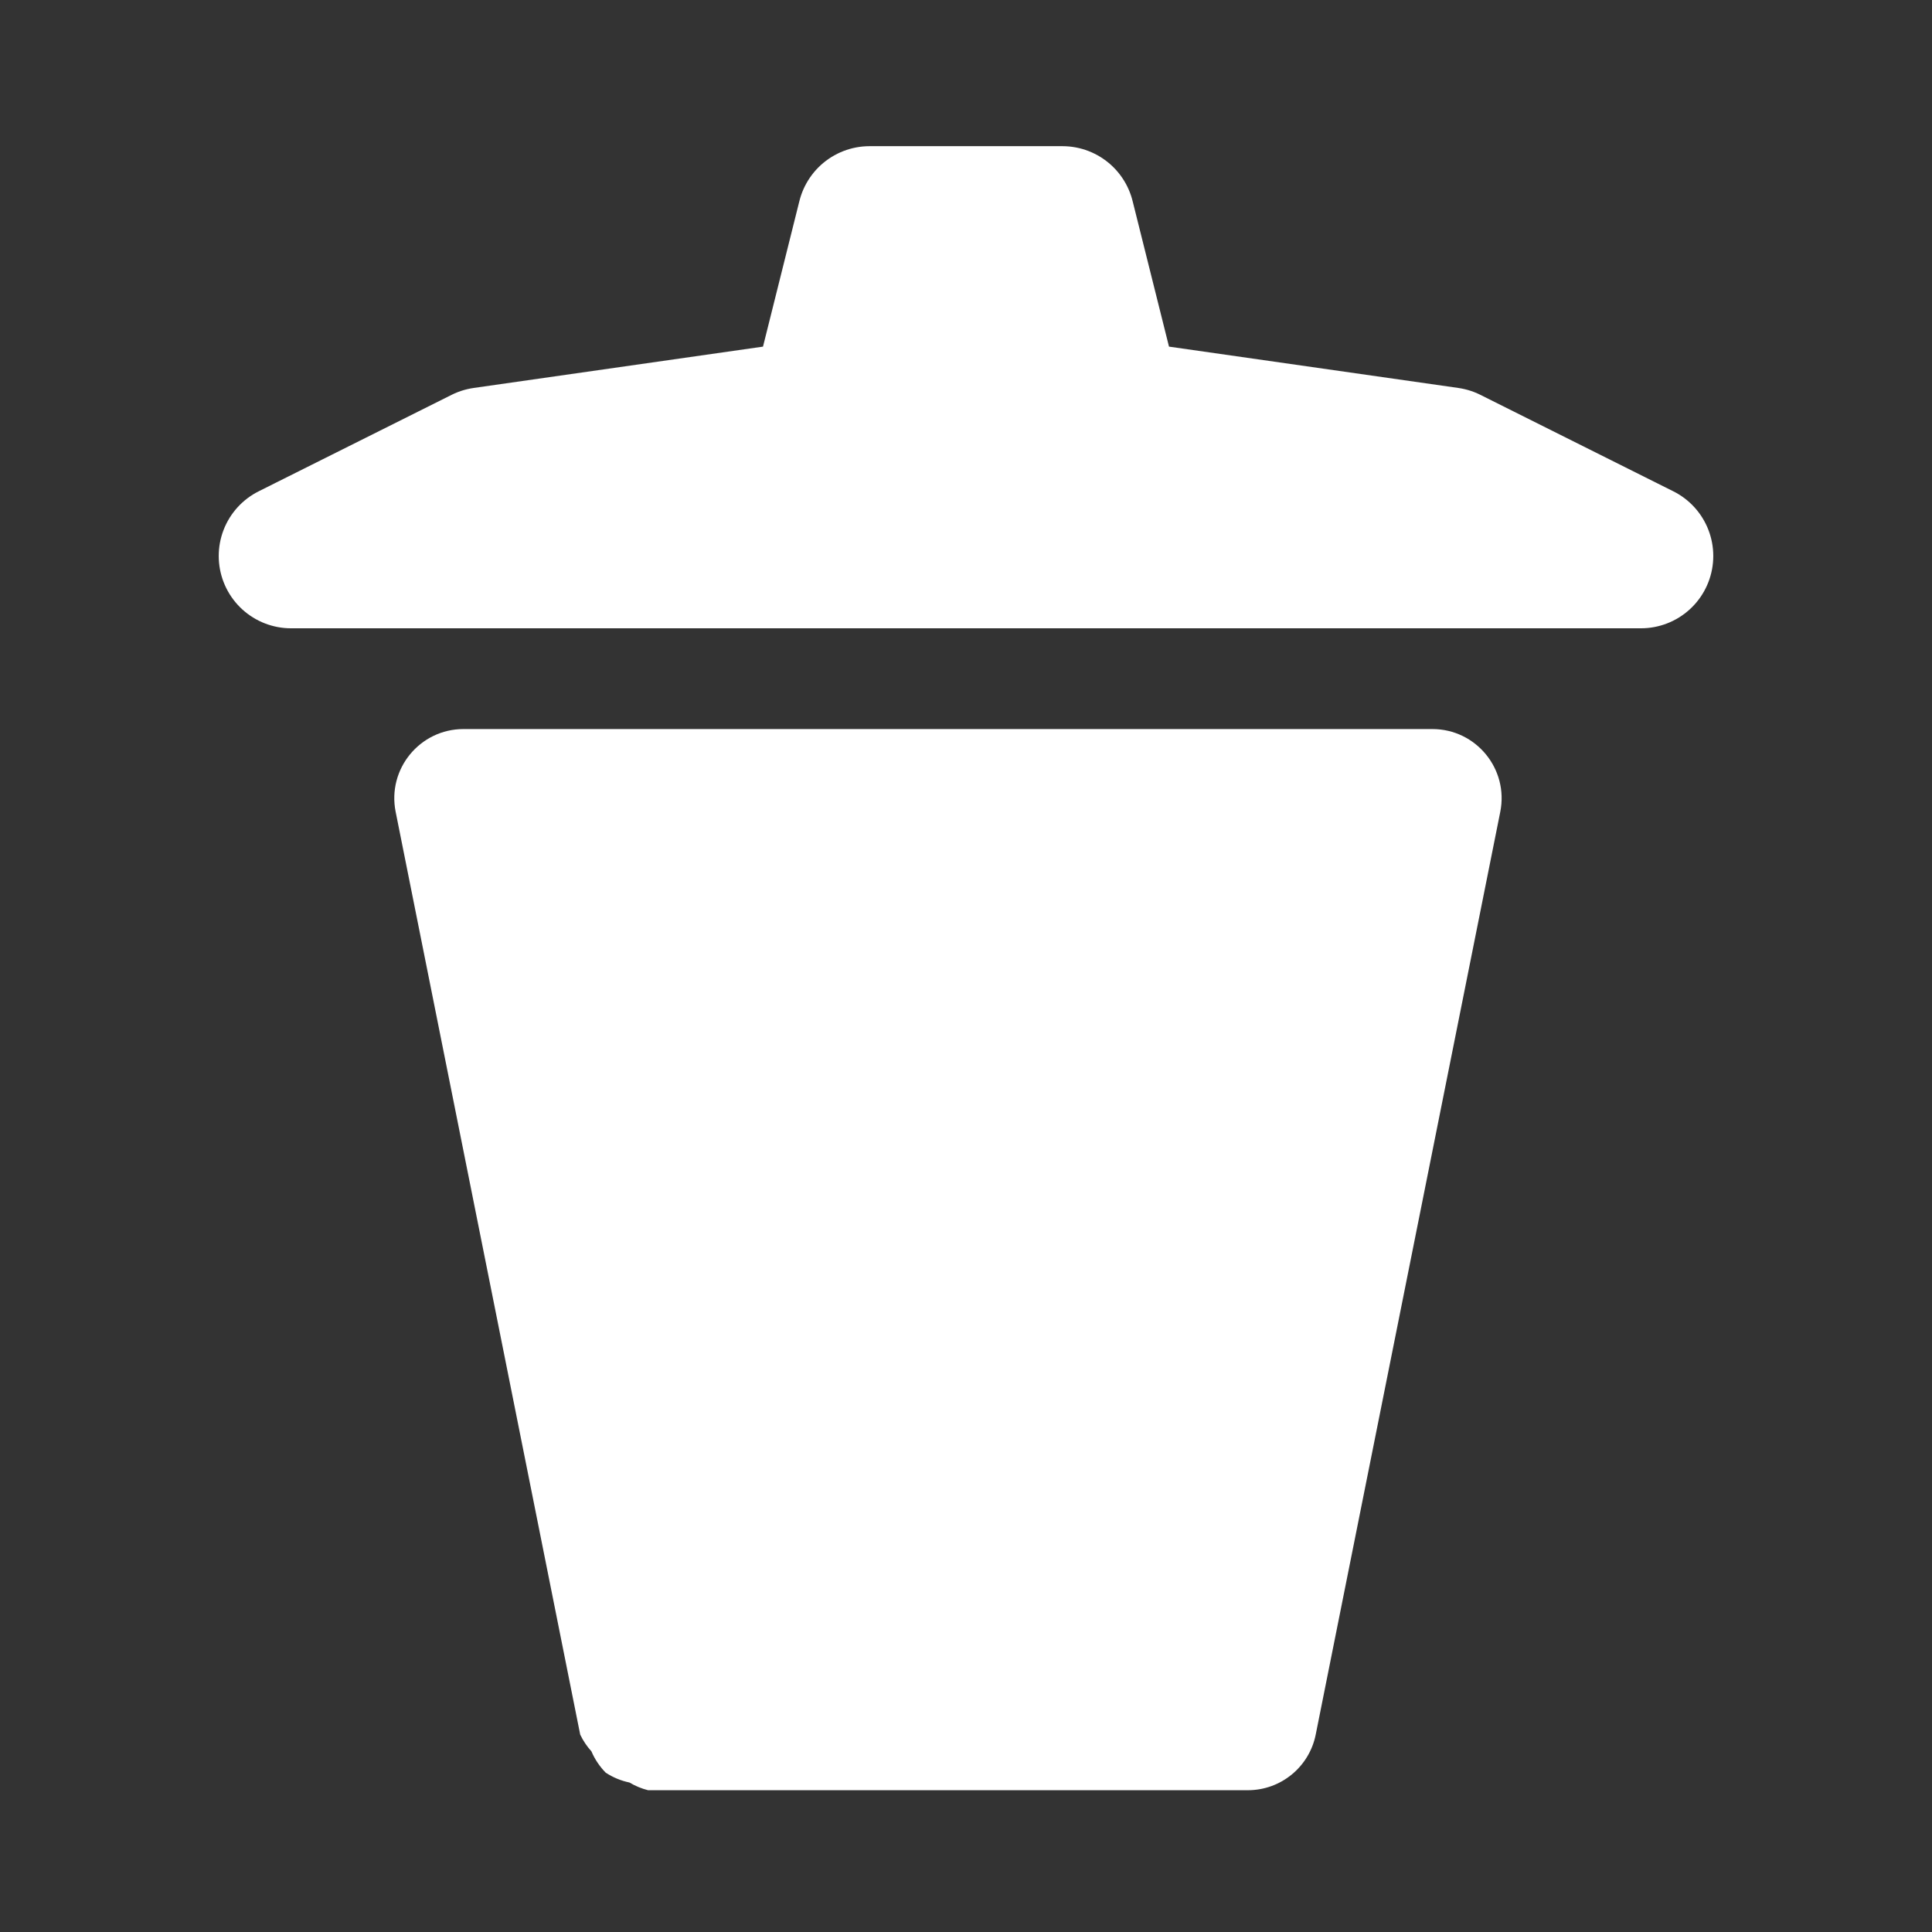 <?xml version="1.0" encoding="UTF-8" standalone="no"?>
<!-- Created with Inkscape (http://www.inkscape.org/) -->

<svg
   width="210mm"
   height="210mm"
   viewBox="0 0 210 210"
   version="1.1"
   id="svg1"
   inkscape:version="1.3.2 (091e20ef0f, 2023-11-25, custom)"
   sodipodi:docname="delete.svg"
   xmlns:inkscape="http://www.inkscape.org/namespaces/inkscape"
   xmlns:sodipodi="http://sodipodi.sourceforge.net/DTD/sodipodi-0.dtd"
   xmlns="http://www.w3.org/2000/svg"
   xmlns:svg="http://www.w3.org/2000/svg">
  <rect x="0" y="0" width="210" height="210" fill="#333333" stroke="none"/>
  <sodipodi:namedview
     id="namedview1"
     pagecolor="#505050"
     bordercolor="#eeeeee"
     borderopacity="1"
     inkscape:showpageshadow="0"
     inkscape:pageopacity="0"
     inkscape:pagecheckerboard="0"
     inkscape:deskcolor="#505050"
     inkscape:document-units="mm"
     showgrid="true"
     inkscape:zoom="1.0985947"
     inkscape:cx="429.63978"
     inkscape:cy="308.57603"
     inkscape:window-width="1920"
     inkscape:window-height="1138"
     inkscape:window-x="0"
     inkscape:window-y="0"
     inkscape:window-maximized="1"
     inkscape:current-layer="layer1">
    <inkscape:grid
       id="grid1"
       units="mm"
       originx="0"
       originy="0"
       spacingx="1"
       spacingy="1"
       empcolor="#0099e5"
       empopacity="0.302"
       color="#0099e5"
       opacity="0.149"
       empspacing="5"
       dotted="false"
       gridanglex="30"
       gridanglez="30"
       visible="true" />
  </sodipodi:namedview>
  <defs
     id="defs1" />
  <g
     inkscape:label="Ebene 1"
     inkscape:groupmode="layer"
     id="layer1">
    <g
       id="path1"
       transform="matrix(1.003,0,0,1.003,-2.276,-8.564)">
      <path
         style="color:#000000;fill:#ffffff;stroke-linecap:round;stroke-linejoin:round;stroke-miterlimit:0;-inkscape-stroke:none;paint-order:markers stroke fill"
         d="m 52.5,87.547 c -4.732,0.001 -8.281,4.33 -7.354,8.971 l 20,100 c 0.314,0.661 0.724,1.272 1.215,1.814 0.367,0.861 0.893,1.645 1.549,2.312 0.783,0.513 1.656,0.875 2.572,1.066 0.628,0.376 1.308,0.657 2.018,0.836 h 65 c 3.575,-7.1e-4 6.652,-2.524 7.354,-6.029 l 20,-100 C 165.781,91.877 162.232,87.548 157.5,87.547 Z m 9.564,15.665 86.287,-0.665 -17,85 H 78.648 Z"
         id="path4"
         sodipodi:nodetypes="ccccccccccccccccc" />
      <path
         style="color:#000000;fill:#ffffff;stroke-linecap:round;stroke-linejoin:round;stroke-miterlimit:0;-inkscape-stroke:none;paint-order:markers stroke fill"
         d="M 72.5,195.046 H 137.5 l 20,-100 h -105 l 20,100"
         id="path5" />
    </g>
    <path
       style="fill:#ffffff;stroke:#ffffff;stroke-width:15.721;stroke-linecap:round;stroke-linejoin:round;stroke-miterlimit:0;paint-order:markers stroke fill"
       d="M 31.635,60.432 H 178.365 L 157.404,49.951 120.721,44.711 115.481,23.749 H 94.519 l -5.24,20.962 -36.683,5.24 z"
       id="path2"
       sodipodi:nodetypes="ccccccccc" />
  </g>
</svg>
